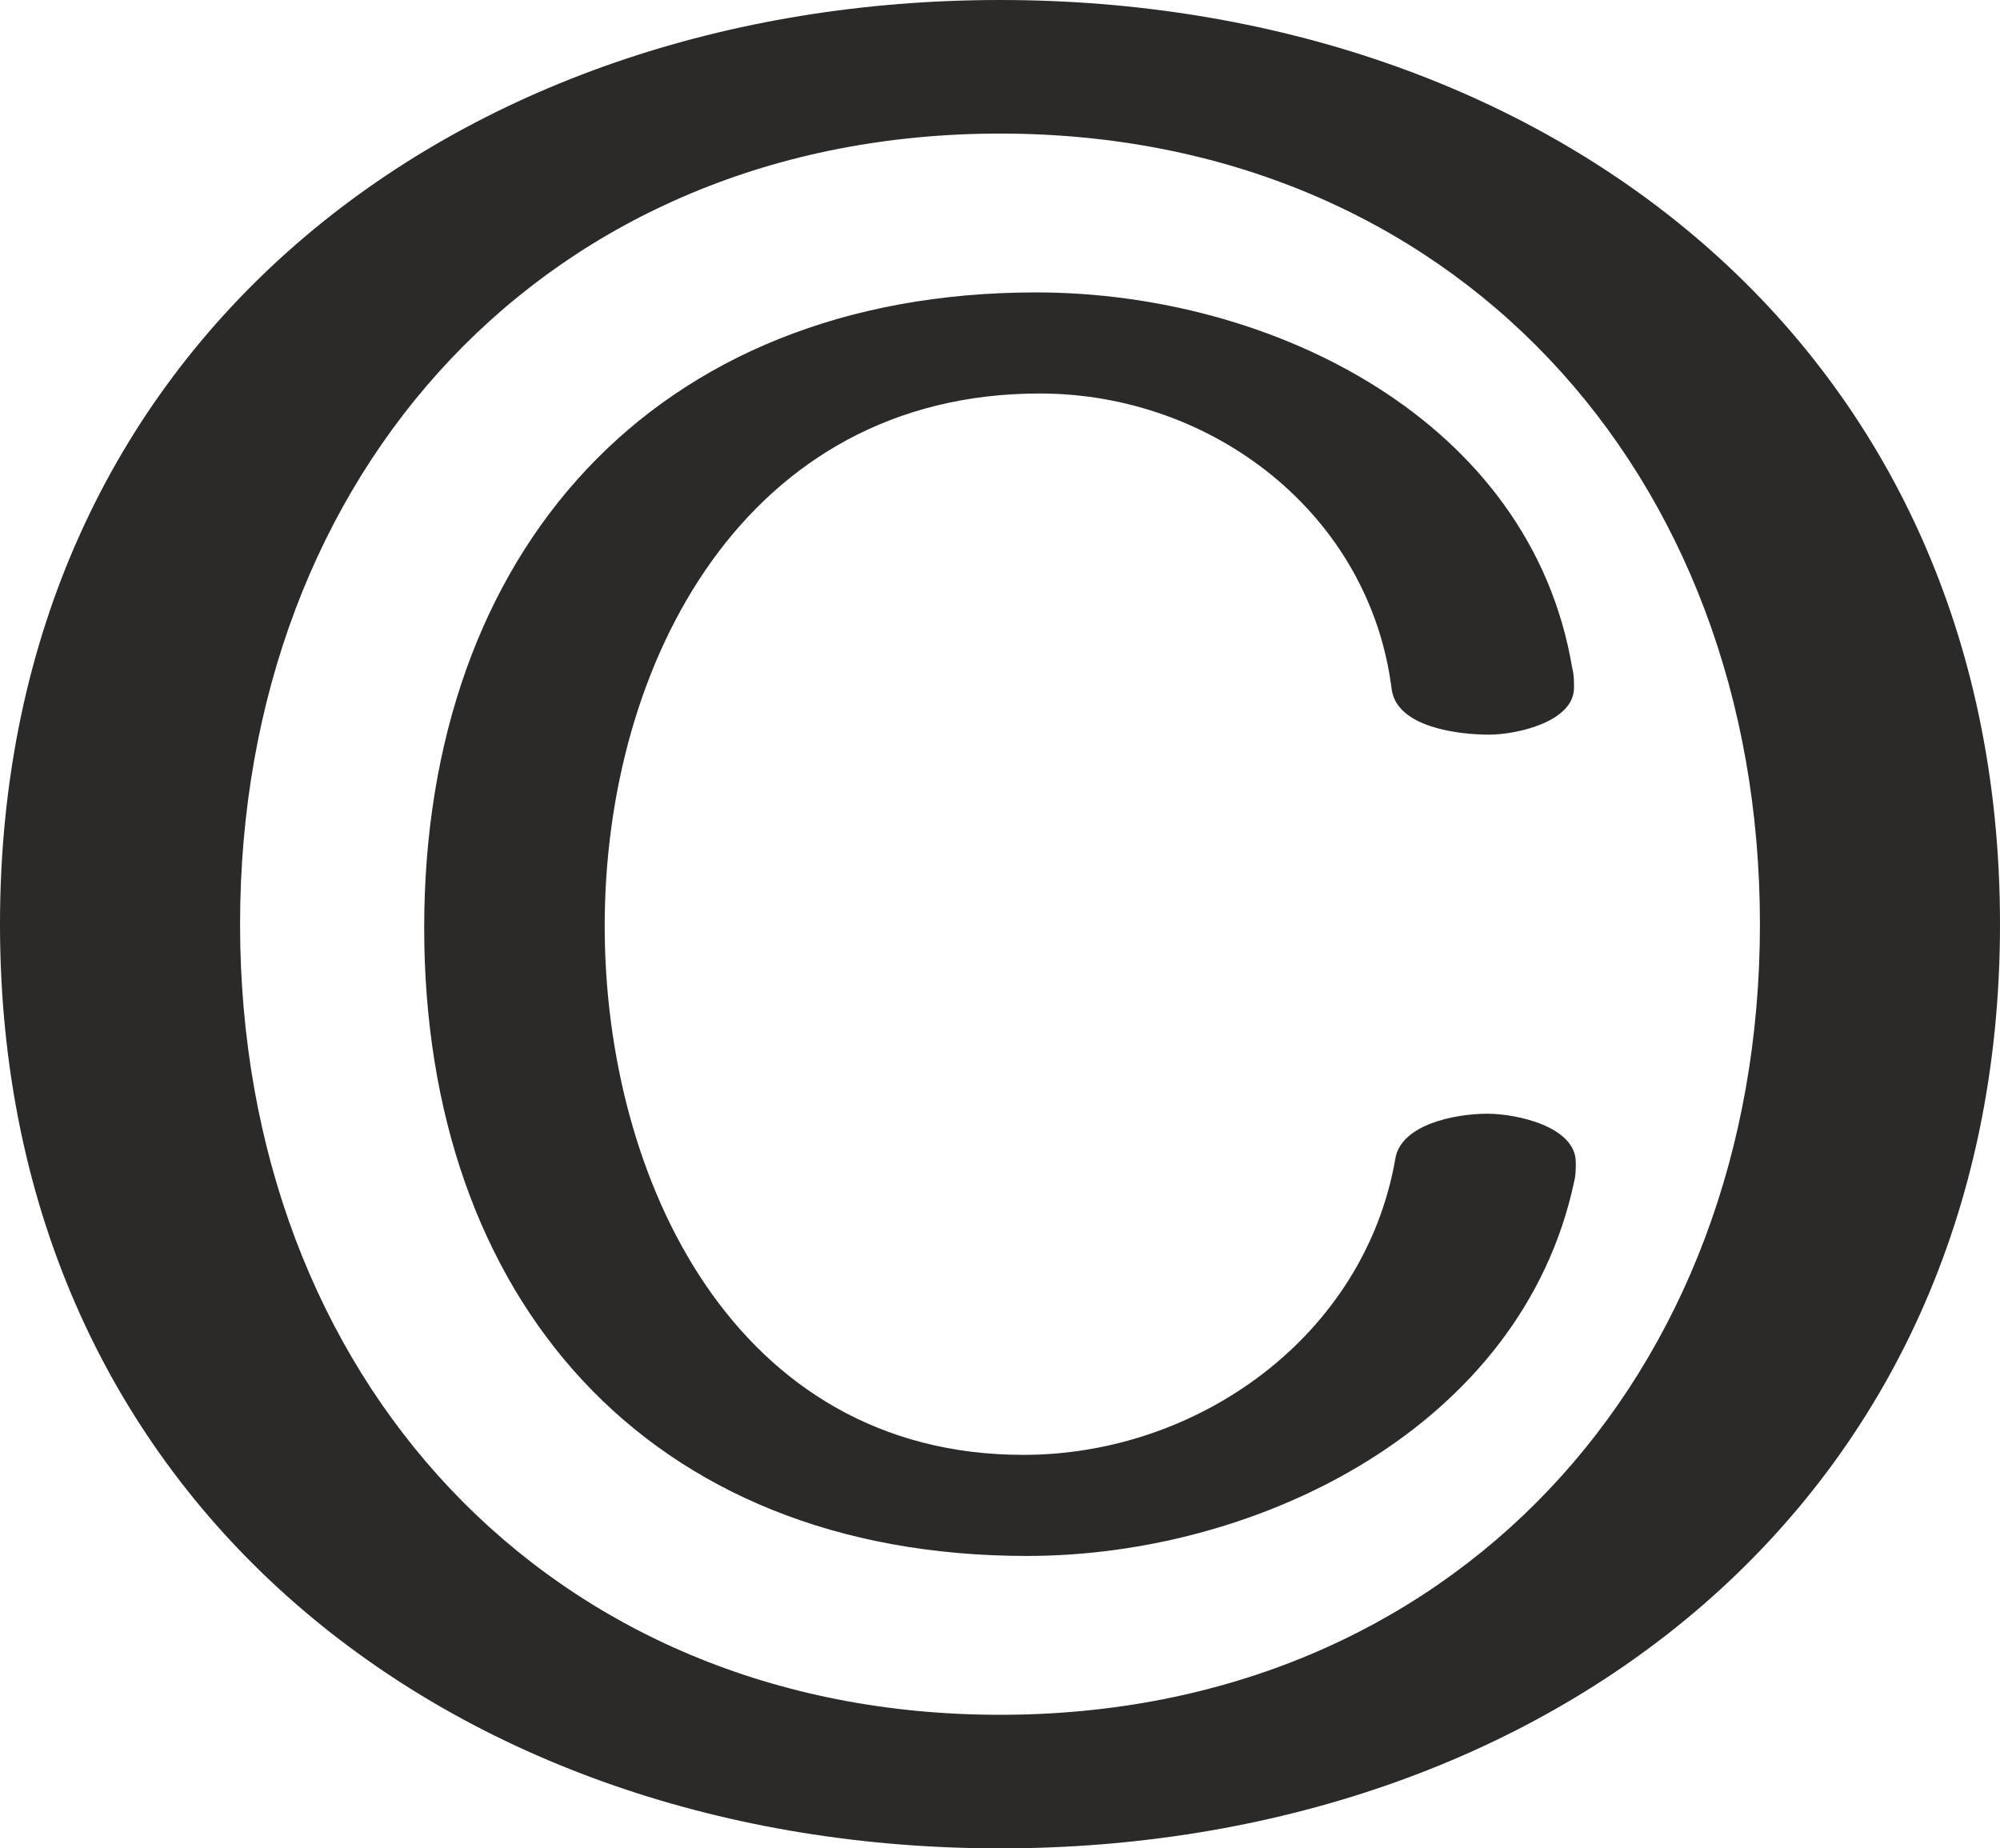 <?xml version="1.0" encoding="UTF-8"?>
<!DOCTYPE svg PUBLIC "-//W3C//DTD SVG 1.1//EN" "http://www.w3.org/Graphics/SVG/1.1/DTD/svg11.dtd">
<!-- Creator: CorelDRAW X8 -->
<svg xmlns="http://www.w3.org/2000/svg" xml:space="preserve" width="1108px" height="1024px" version="1.1" style="shape-rendering:geometricPrecision; text-rendering:geometricPrecision; image-rendering:optimizeQuality; fill-rule:evenodd; clip-rule:evenodd"
viewBox="0 0 1108 1024"
 xmlns:xlink="http://www.w3.org/1999/xlink">
 <defs>
  <style type="text/css">
   <![CDATA[
    .fil0 {fill:#2B2A29;fill-rule:nonzero}
   ]]>
  </style>
 </defs>
 <g id="Layer_x0020_1">
  <path class="fil0" d="M554 1024c301,0 554,-190 554,-512 0,-322 -253,-512 -554,-512 -301,0 -554,190 -554,512 0,322 253,512 554,512zm0 -74c-250,0 -421,-187 -421,-438 0,-251 171,-438 421,-438 250,0 421,187 421,438 0,251 -171,438 -421,438zm270 -333c-18,0 -48,6 -51,25 -17,98 -109,164 -206,164 -160,0 -232,-153 -232,-293 0,-146 78,-295 241,-295 96,0 183,67 195,164 3,21 37,25 54,25 15,0 47,-7 47,-26 0,-4 0,-7 -1,-11 -23,-137 -166,-208 -297,-208 -212,0 -339,144 -339,352 0,205 123,348 334,348 129,0 274,-72 303,-207 1,-4 1,-7 1,-11 0,-20 -33,-27 -49,-27z"/>
 </g>
</svg>
